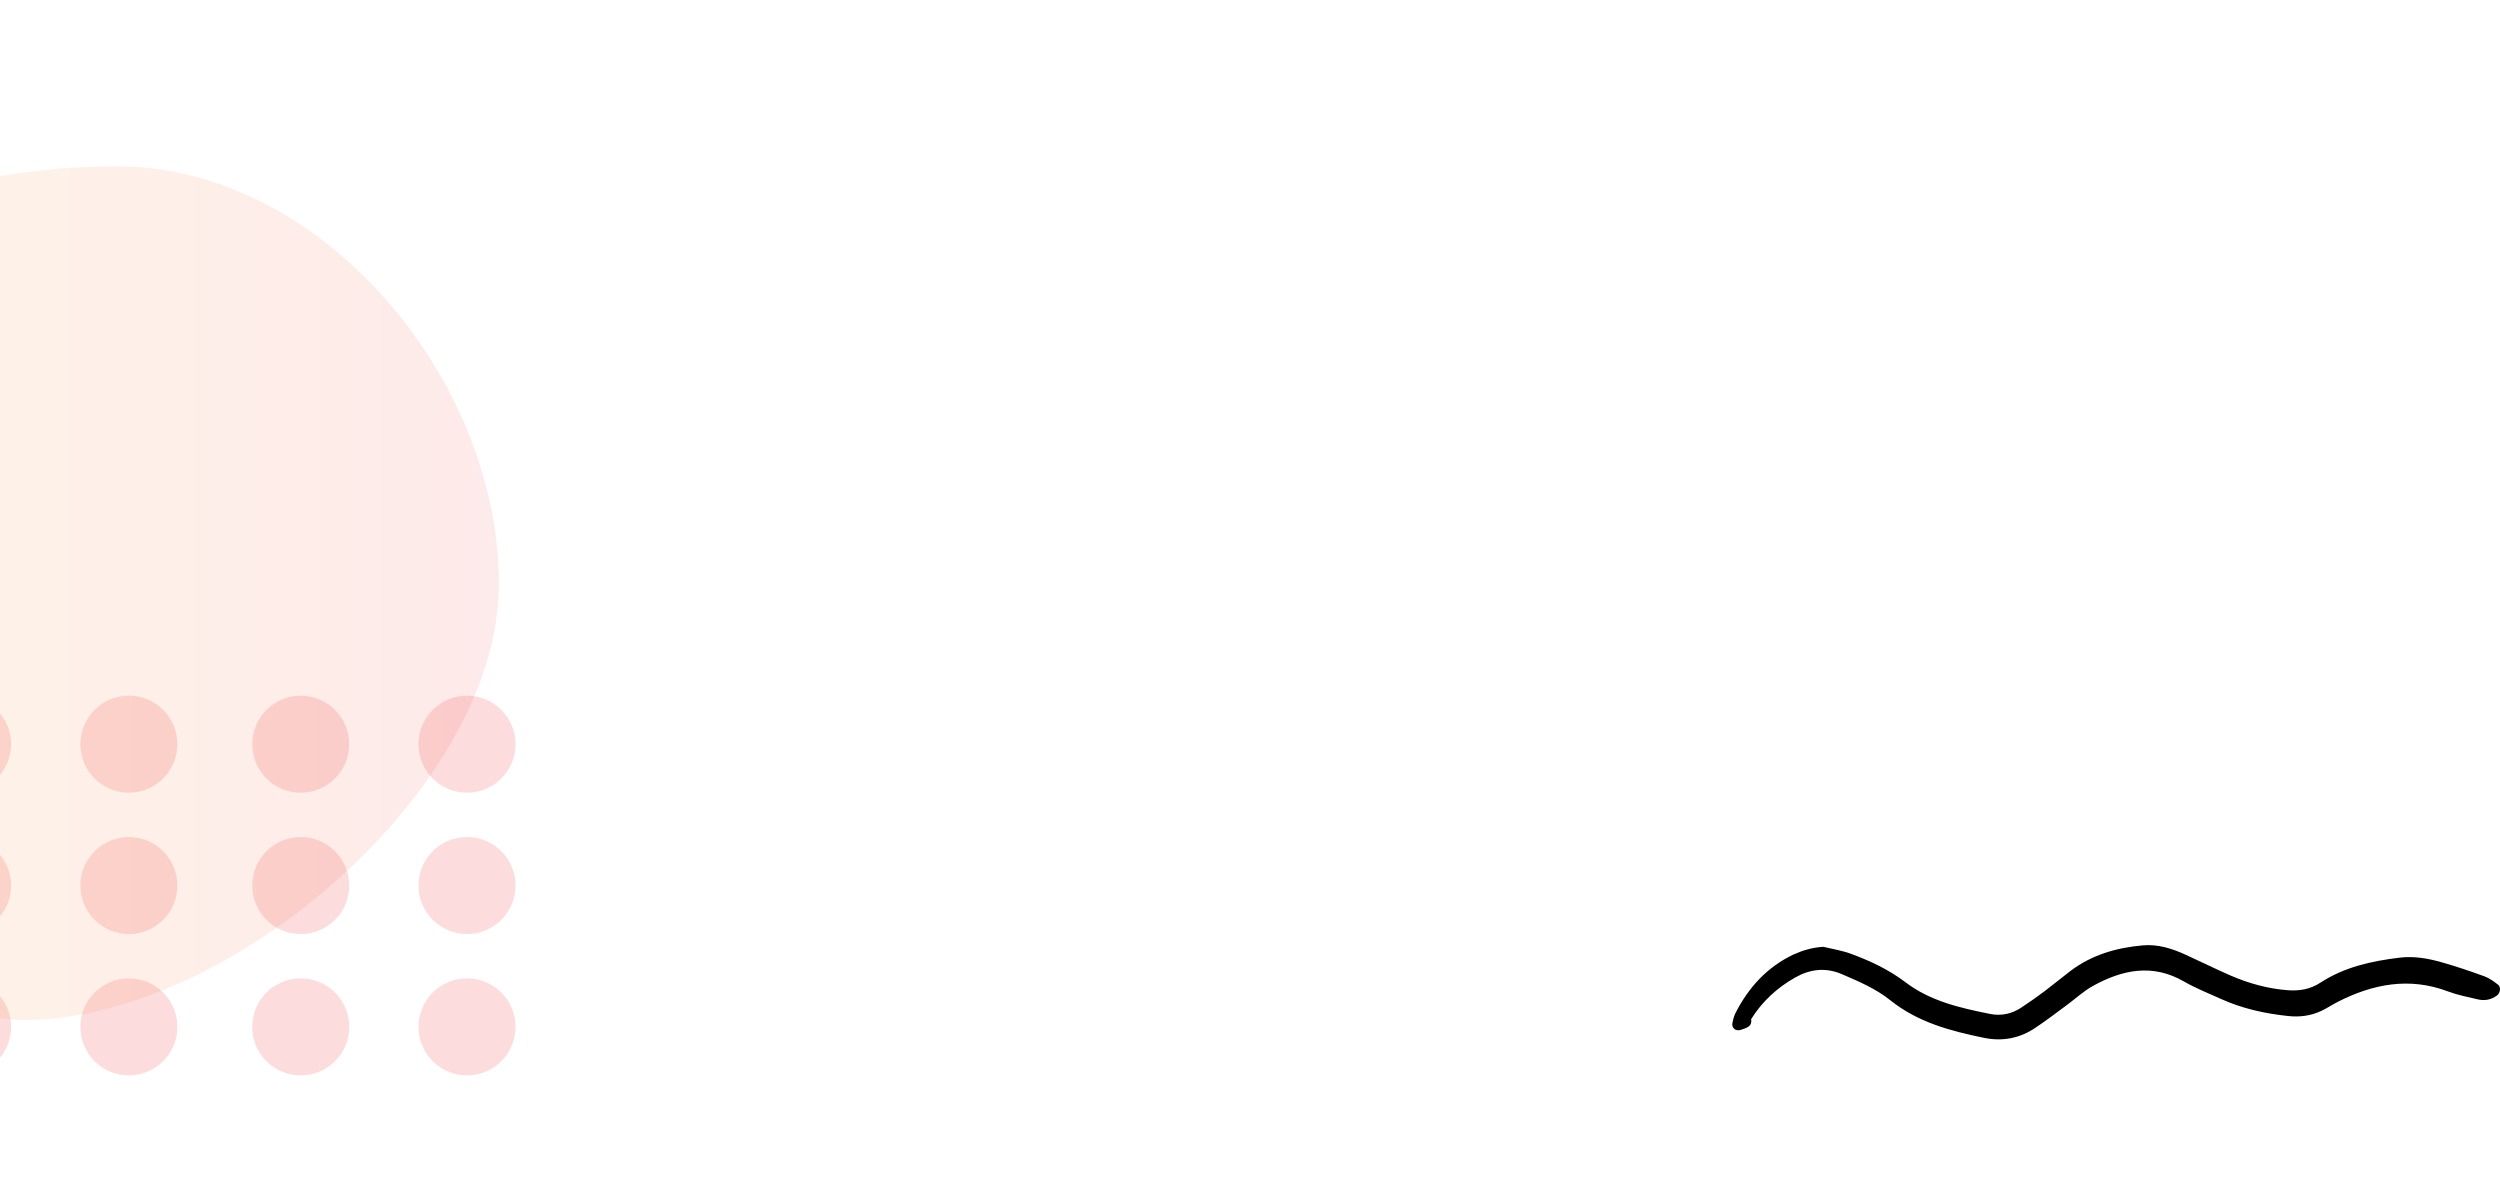 <svg width="902" height="428" viewBox="0 0 902 428" fill="none" xmlns="http://www.w3.org/2000/svg">
<circle cx="-13.5" cy="268.5" r="17.5" fill="#F45050" fill-opacity="0.2"/>
<circle cx="46.5" cy="268.5" r="17.5" fill="#F45050" fill-opacity="0.2"/>
<circle cx="108.5" cy="268.5" r="17.5" fill="#F45050" fill-opacity="0.2"/>
<circle cx="168.5" cy="268.5" r="17.5" fill="#F45050" fill-opacity="0.2"/>
<circle cx="-13.5" cy="319.5" r="17.5" fill="#F45050" fill-opacity="0.2"/>
<circle cx="46.5" cy="319.5" r="17.5" fill="#F45050" fill-opacity="0.2"/>
<circle cx="108.5" cy="319.5" r="17.5" fill="#F45050" fill-opacity="0.2"/>
<circle cx="168.5" cy="319.5" r="17.5" fill="#F45050" fill-opacity="0.2"/>
<circle cx="-13.5" cy="370.5" r="17.5" fill="#F45050" fill-opacity="0.2"/>
<circle cx="46.5" cy="370.5" r="17.5" fill="#F45050" fill-opacity="0.2"/>
<circle cx="108.5" cy="370.5" r="17.5" fill="#F45050" fill-opacity="0.2"/>
<circle cx="168.5" cy="370.5" r="17.5" fill="#F45050" fill-opacity="0.2"/>
<g filter="url(#filter0_f_7_676)">
<path d="M180 210.652C180 284.61 82.636 368 8.87 368C-64.897 368 -108 239.028 -108 165.07C-108 91.112 -31.505 60 42.261 60C116.027 60 180 136.694 180 210.652Z" fill="url(#paint0_linear_7_676)" fill-opacity="0.12"/>
</g>
<path d="M657.873 341.612C661.191 342.424 664.62 342.94 667.79 344.122C674.721 346.669 681.431 349.807 687.329 354.274C696.435 361.251 707.2 363.65 718.039 365.828C722.057 366.64 725.892 365.791 729.283 363.539C732.159 361.657 734.961 359.663 737.726 357.596C740.859 355.233 743.882 352.686 747.016 350.324C754.721 344.491 763.606 341.944 773.043 341.095C778.573 340.578 783.734 342.239 788.711 344.528C794.057 347.001 799.366 349.585 804.748 351.948C811.31 354.79 818.131 356.71 825.32 357.264C829.633 357.596 833.504 356.969 837.227 354.532C845.891 348.884 855.697 346.743 865.762 345.525C870.997 344.897 876.084 345.783 881.061 347.223C886.259 348.699 891.384 350.434 896.434 352.28C898.204 352.945 899.826 354.126 901.337 355.307C902.443 356.193 902.075 358.334 900.895 359.183C898.794 360.734 896.397 361.177 893.891 360.549C890.315 359.7 886.665 358.999 883.236 357.707C869.338 352.465 856.213 354.975 843.458 361.472C841.504 362.469 839.66 363.724 837.633 364.684C833.762 366.53 829.67 367.047 825.43 366.567C817.062 365.681 808.951 363.872 801.283 360.402C796.822 358.371 792.214 356.562 787.974 354.126C776.582 347.555 765.707 349.881 755.089 355.75C751.698 357.633 748.749 360.402 745.578 362.727C741.818 365.496 738.131 368.339 734.223 370.923C728.656 374.651 722.463 375.796 715.901 374.467C703.809 371.993 692.011 368.892 682.058 360.918C676.859 356.747 670.703 354.126 664.62 351.505C658.721 348.958 653.118 349.622 647.698 352.686C641.173 356.378 635.791 361.324 631.809 367.711C632.252 370.48 630.04 370.849 628.27 371.513C626.279 372.252 624.657 370.923 625.063 369.003C625.321 367.822 625.616 366.603 626.169 365.496C630.887 356.267 637.56 348.921 647.035 344.417C650.463 342.867 653.966 341.833 657.873 341.612Z" fill="black"/>
<defs>
<filter id="filter0_f_7_676" x="-168" y="0" width="408" height="428" filterUnits="userSpaceOnUse" color-interpolation-filters="sRGB">
<feFlood flood-opacity="0" result="BackgroundImageFix"/>
<feBlend mode="normal" in="SourceGraphic" in2="BackgroundImageFix" result="shape"/>
<feGaussianBlur stdDeviation="30" result="effect1_foregroundBlur_7_676"/>
</filter>
<linearGradient id="paint0_linear_7_676" x1="-108" y1="214" x2="180" y2="214" gradientUnits="userSpaceOnUse">
<stop stop-color="#FFBB36"/>
<stop offset="1" stop-color="#F45050"/>
</linearGradient>
</defs>
</svg>
